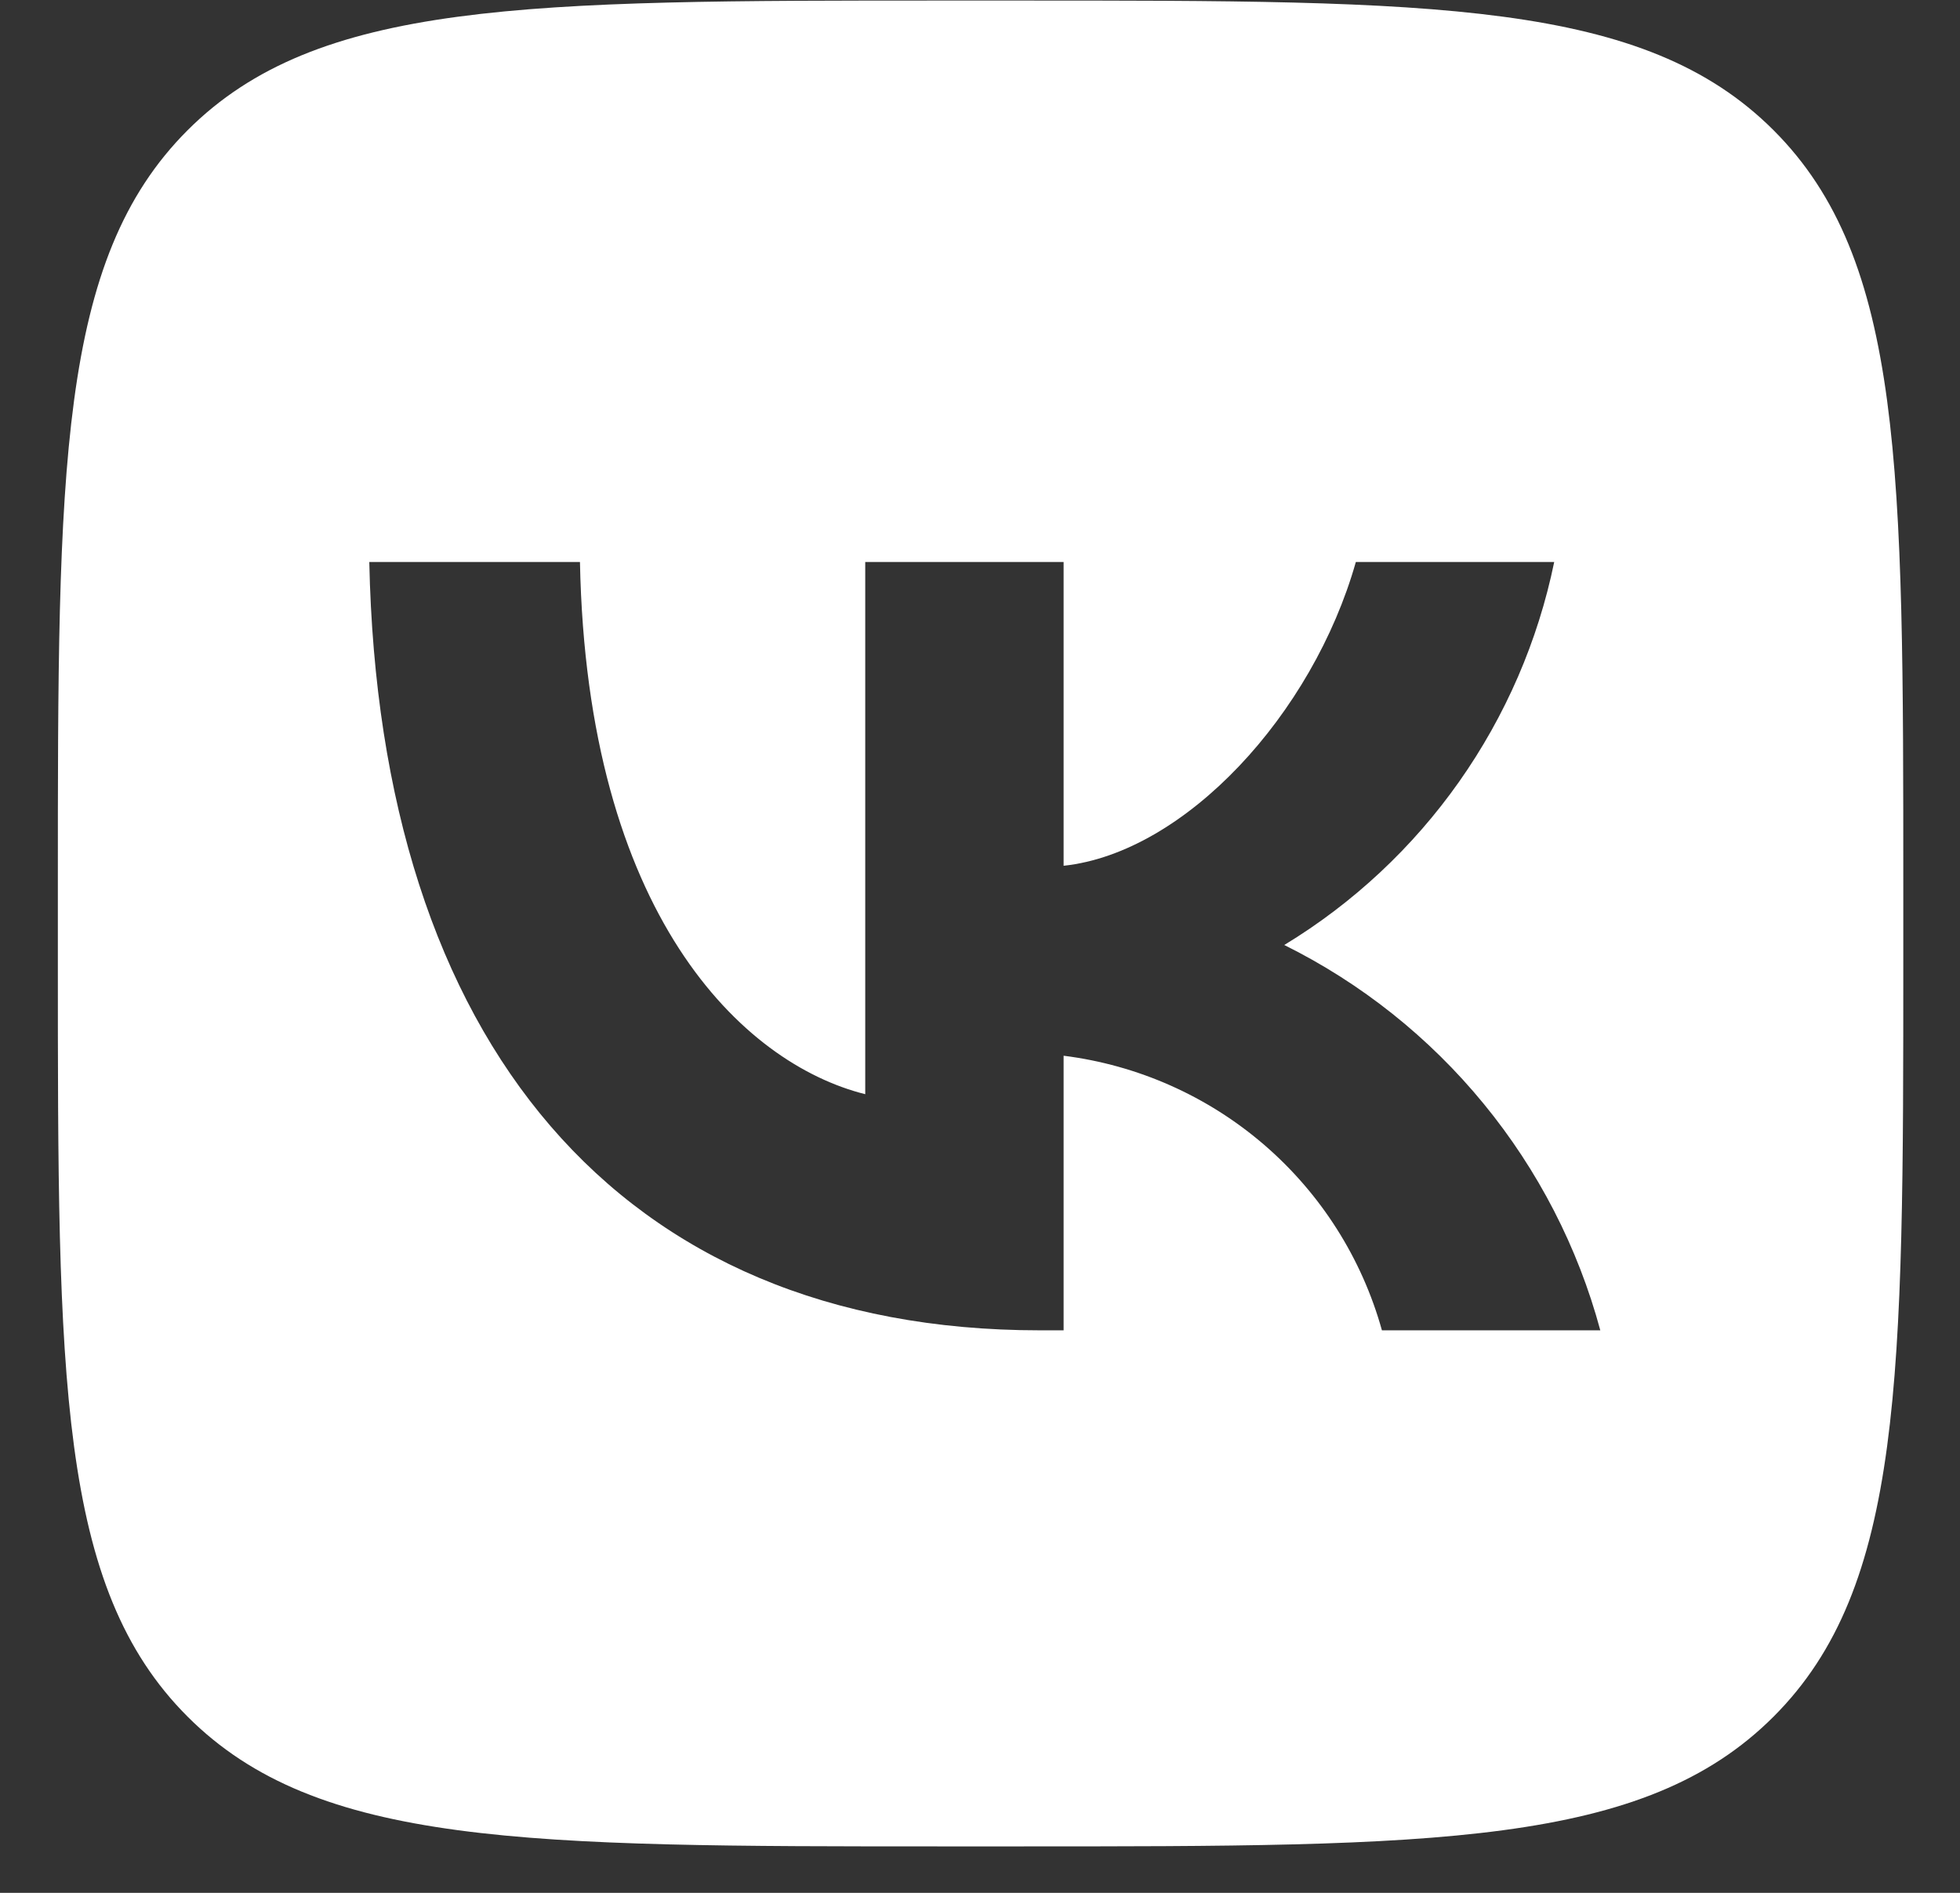 <svg width="29" height="28" viewBox="0 0 29 28" fill="none" xmlns="http://www.w3.org/2000/svg">
<rect x="0" y="0" width="29" height="28" fill="#333333" stroke="none"/>
<path d="M2.775 1.927C0.856 3.846 0.856 6.936 0.856 13.114V14.206C0.856 20.385 0.856 23.474 2.775 25.393C4.695 27.313 7.784 27.313 13.962 27.313H15.055C21.233 27.313 24.322 27.313 26.242 25.393C28.161 23.474 28.161 20.385 28.161 14.206V13.114C28.161 6.936 28.161 3.846 26.242 1.927C24.322 0.008 21.233 0.008 15.055 0.008H13.962C7.784 0.008 4.695 0.008 2.775 1.927ZM5.464 8.313H8.581C8.683 13.524 10.982 15.731 12.802 16.186V8.313H15.737V12.807C17.535 12.614 19.423 10.566 20.061 8.313H22.996C22.756 9.481 22.277 10.587 21.59 11.562C20.903 12.537 20.022 13.36 19.002 13.979C20.141 14.544 21.146 15.344 21.952 16.327C22.758 17.309 23.347 18.452 23.678 19.679H20.447C20.15 18.613 19.544 17.659 18.706 16.936C17.868 16.214 16.835 15.755 15.737 15.617V19.679H15.384C9.161 19.679 5.612 15.412 5.464 8.313V8.313Z" fill="white"/>
</svg>

